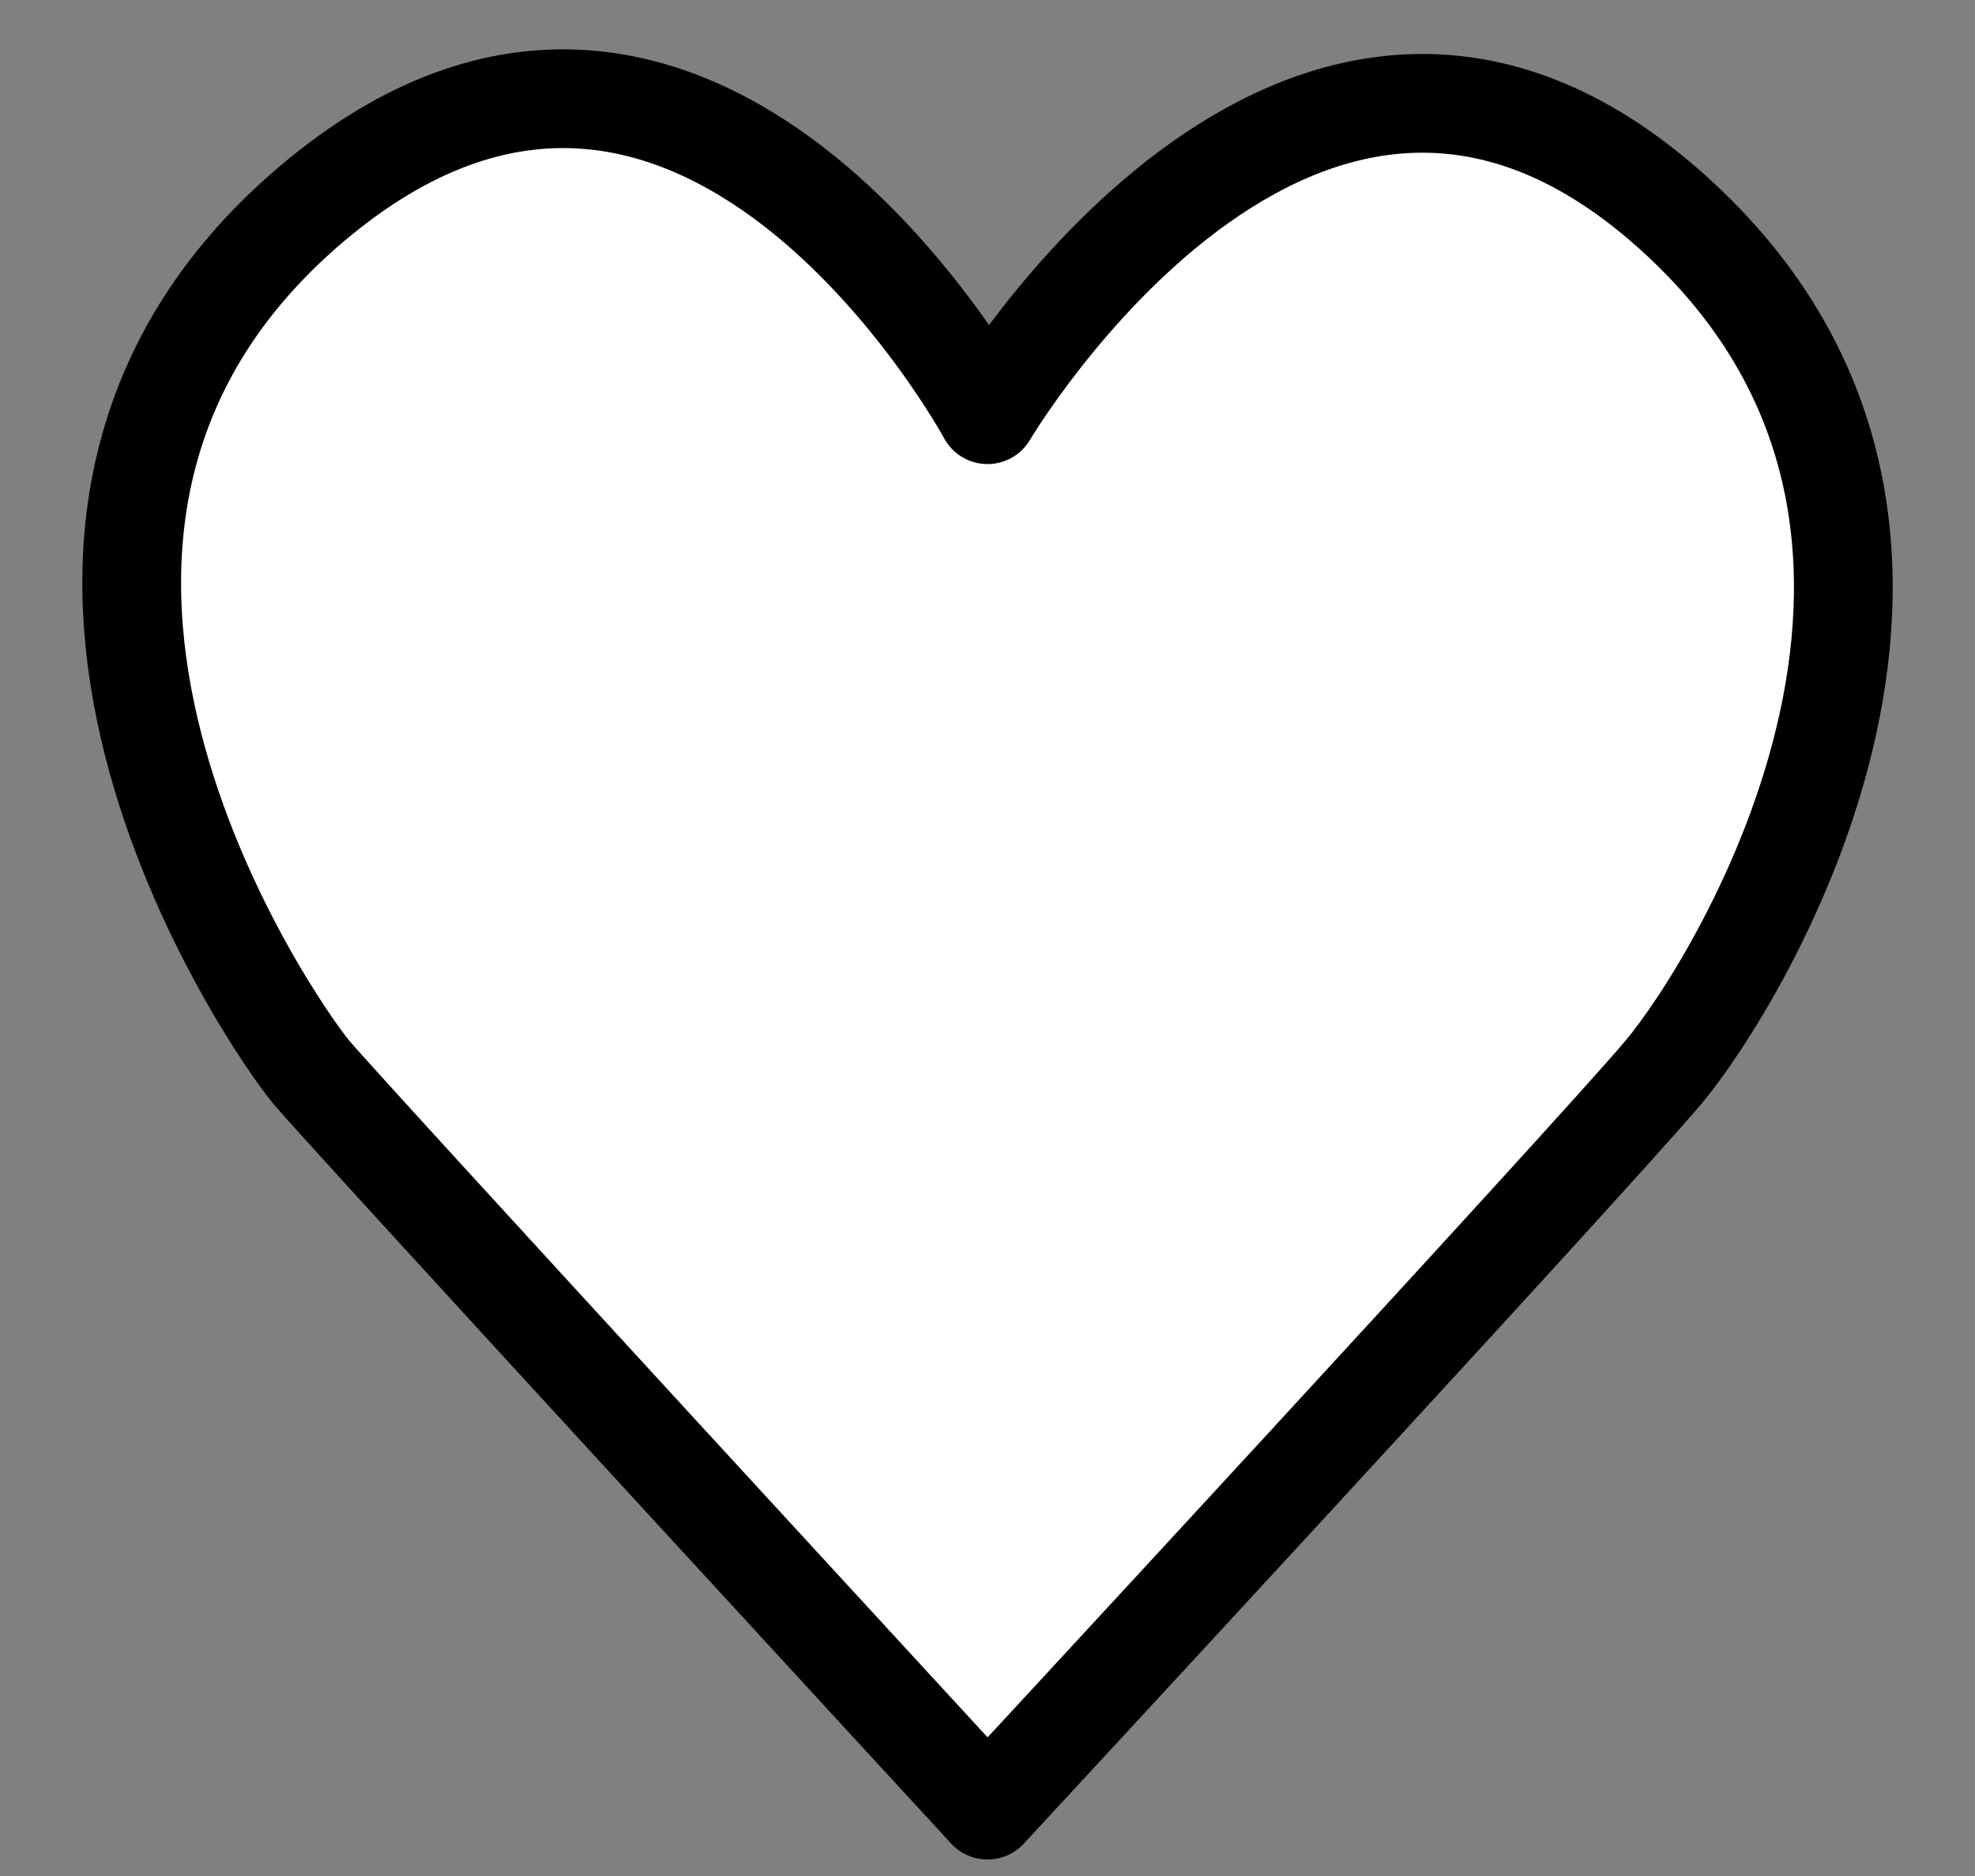<svg width="20" height="19" viewBox="0 0 20 19" fill="none" xmlns="http://www.w3.org/2000/svg">
<rect x="0" y="0" width="20" height="19" fill="#808080" stroke="none"/>
<path d="M3.153 2.068C7.055 -1.243 10 4.2 10 4.2C10 4.2 13.144 -1.129 16.845 2.068C20.545 5.265 17.585 9.981 16.845 10.86C16.104 11.739 10 18.333 10 18.333C10 18.333 3.523 11.3 3.153 10.86C2.783 10.421 -0.749 5.379 3.153 2.068Z" fill="white" stroke="black" stroke-linejoin="round"/>
</svg>
